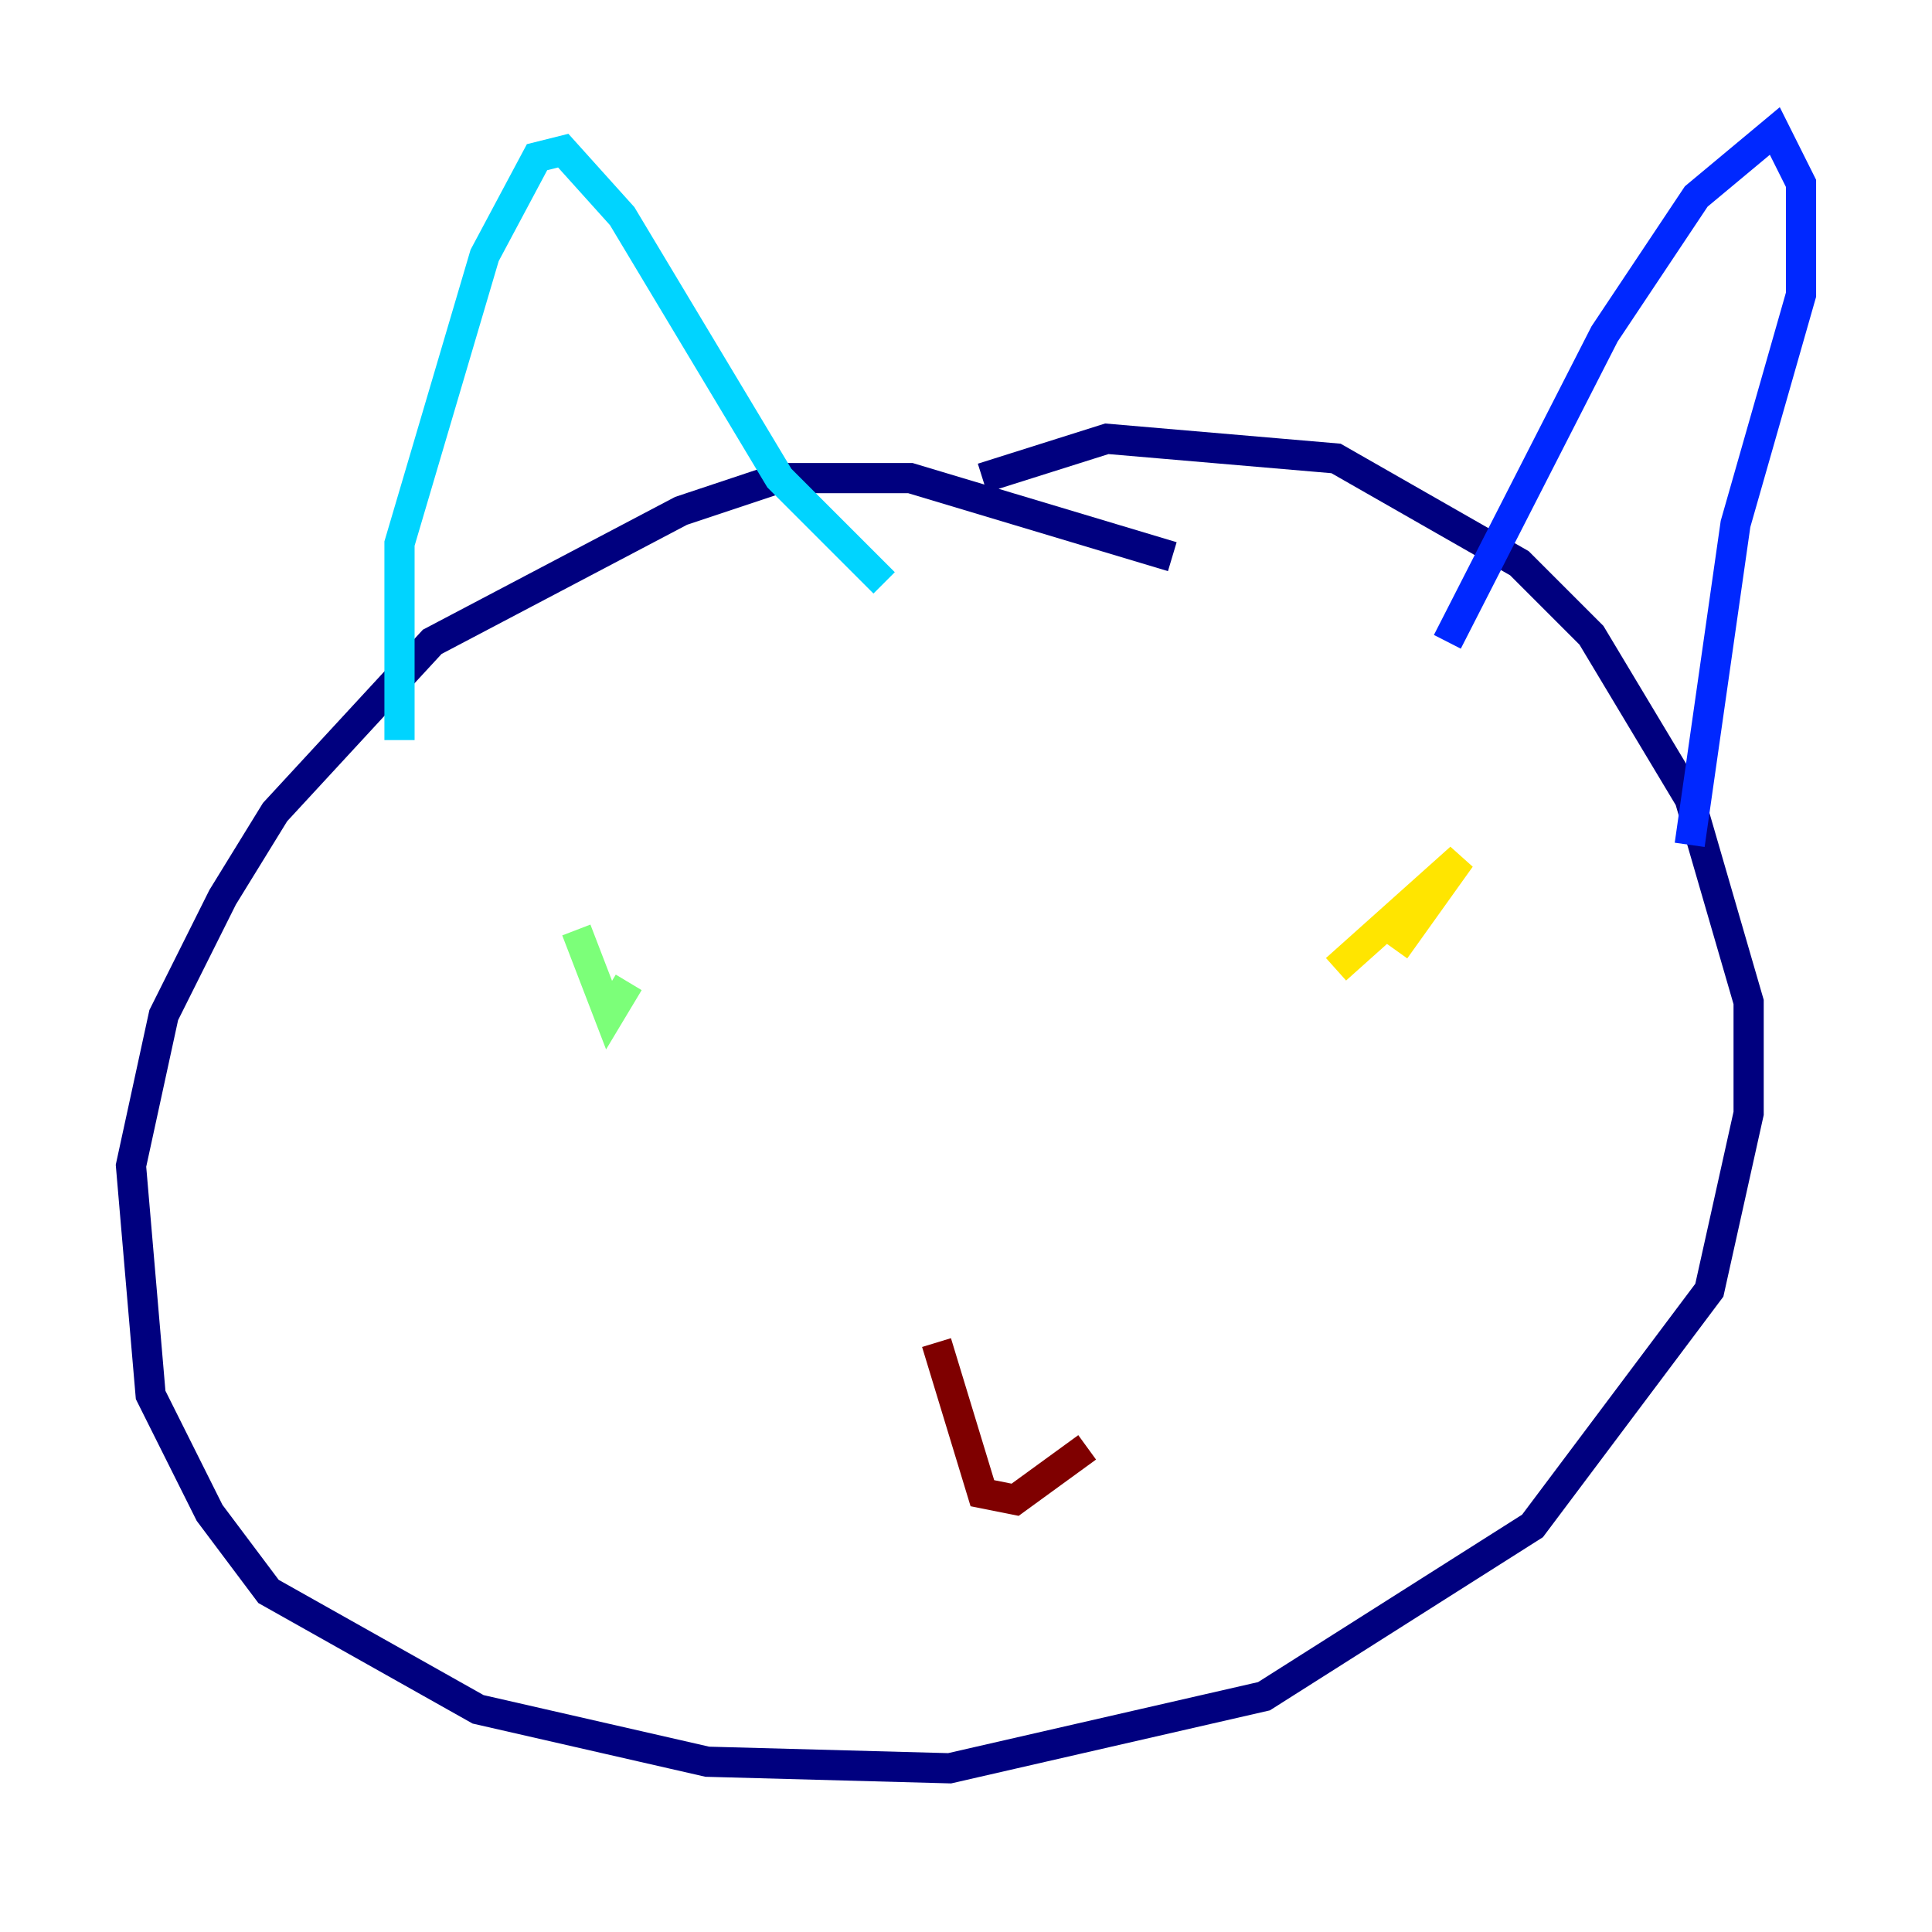 <?xml version="1.0" encoding="utf-8" ?>
<svg baseProfile="tiny" height="128" version="1.2" viewBox="0,0,128,128" width="128" xmlns="http://www.w3.org/2000/svg" xmlns:ev="http://www.w3.org/2001/xml-events" xmlns:xlink="http://www.w3.org/1999/xlink"><defs /><polyline fill="none" points="77.668,36.881 60.312,31.675 51.634,31.675 45.125,33.844 28.637,42.522 18.224,53.803 14.752,59.444 10.848,67.254 8.678,77.234 9.98,92.42 13.885,100.231 17.79,105.437 31.675,113.248 46.861,116.719 62.915,117.153 83.742,112.38 101.532,101.098 113.248,85.478 115.851,73.763 115.851,66.386 111.946,52.936 105.437,42.088 100.664,37.315 88.515,30.373 73.329,29.071 65.085,31.675" stroke="#00007f" stroke-width="2" /><polyline fill="none" points="95.891,42.522 106.305,22.129 112.38,13.017 117.586,8.678 119.322,12.149 119.322,19.525 114.983,34.712 111.946,55.973" stroke="#0028ff" stroke-width="2" /><polyline fill="none" points="26.468,49.031 26.468,36.014 32.108,16.922 35.58,10.414 37.315,9.98 41.22,14.319 51.634,31.675 58.576,38.617" stroke="#00d4ff" stroke-width="2" /><polyline fill="none" points="38.183,61.614 40.352,67.254 41.654,65.085" stroke="#7cff79" stroke-width="2" /><polyline fill="none" points="88.515,64.217 96.759,56.841 92.42,62.915" stroke="#ffe500" stroke-width="2" /><polyline fill="none" points="62.047,82.875 62.047,82.875" stroke="#ff4600" stroke-width="2" /><polyline fill="none" points="62.047,88.949 65.085,98.929 67.254,99.363 72.027,95.891" stroke="#7f0000" stroke-width="2" /></svg>